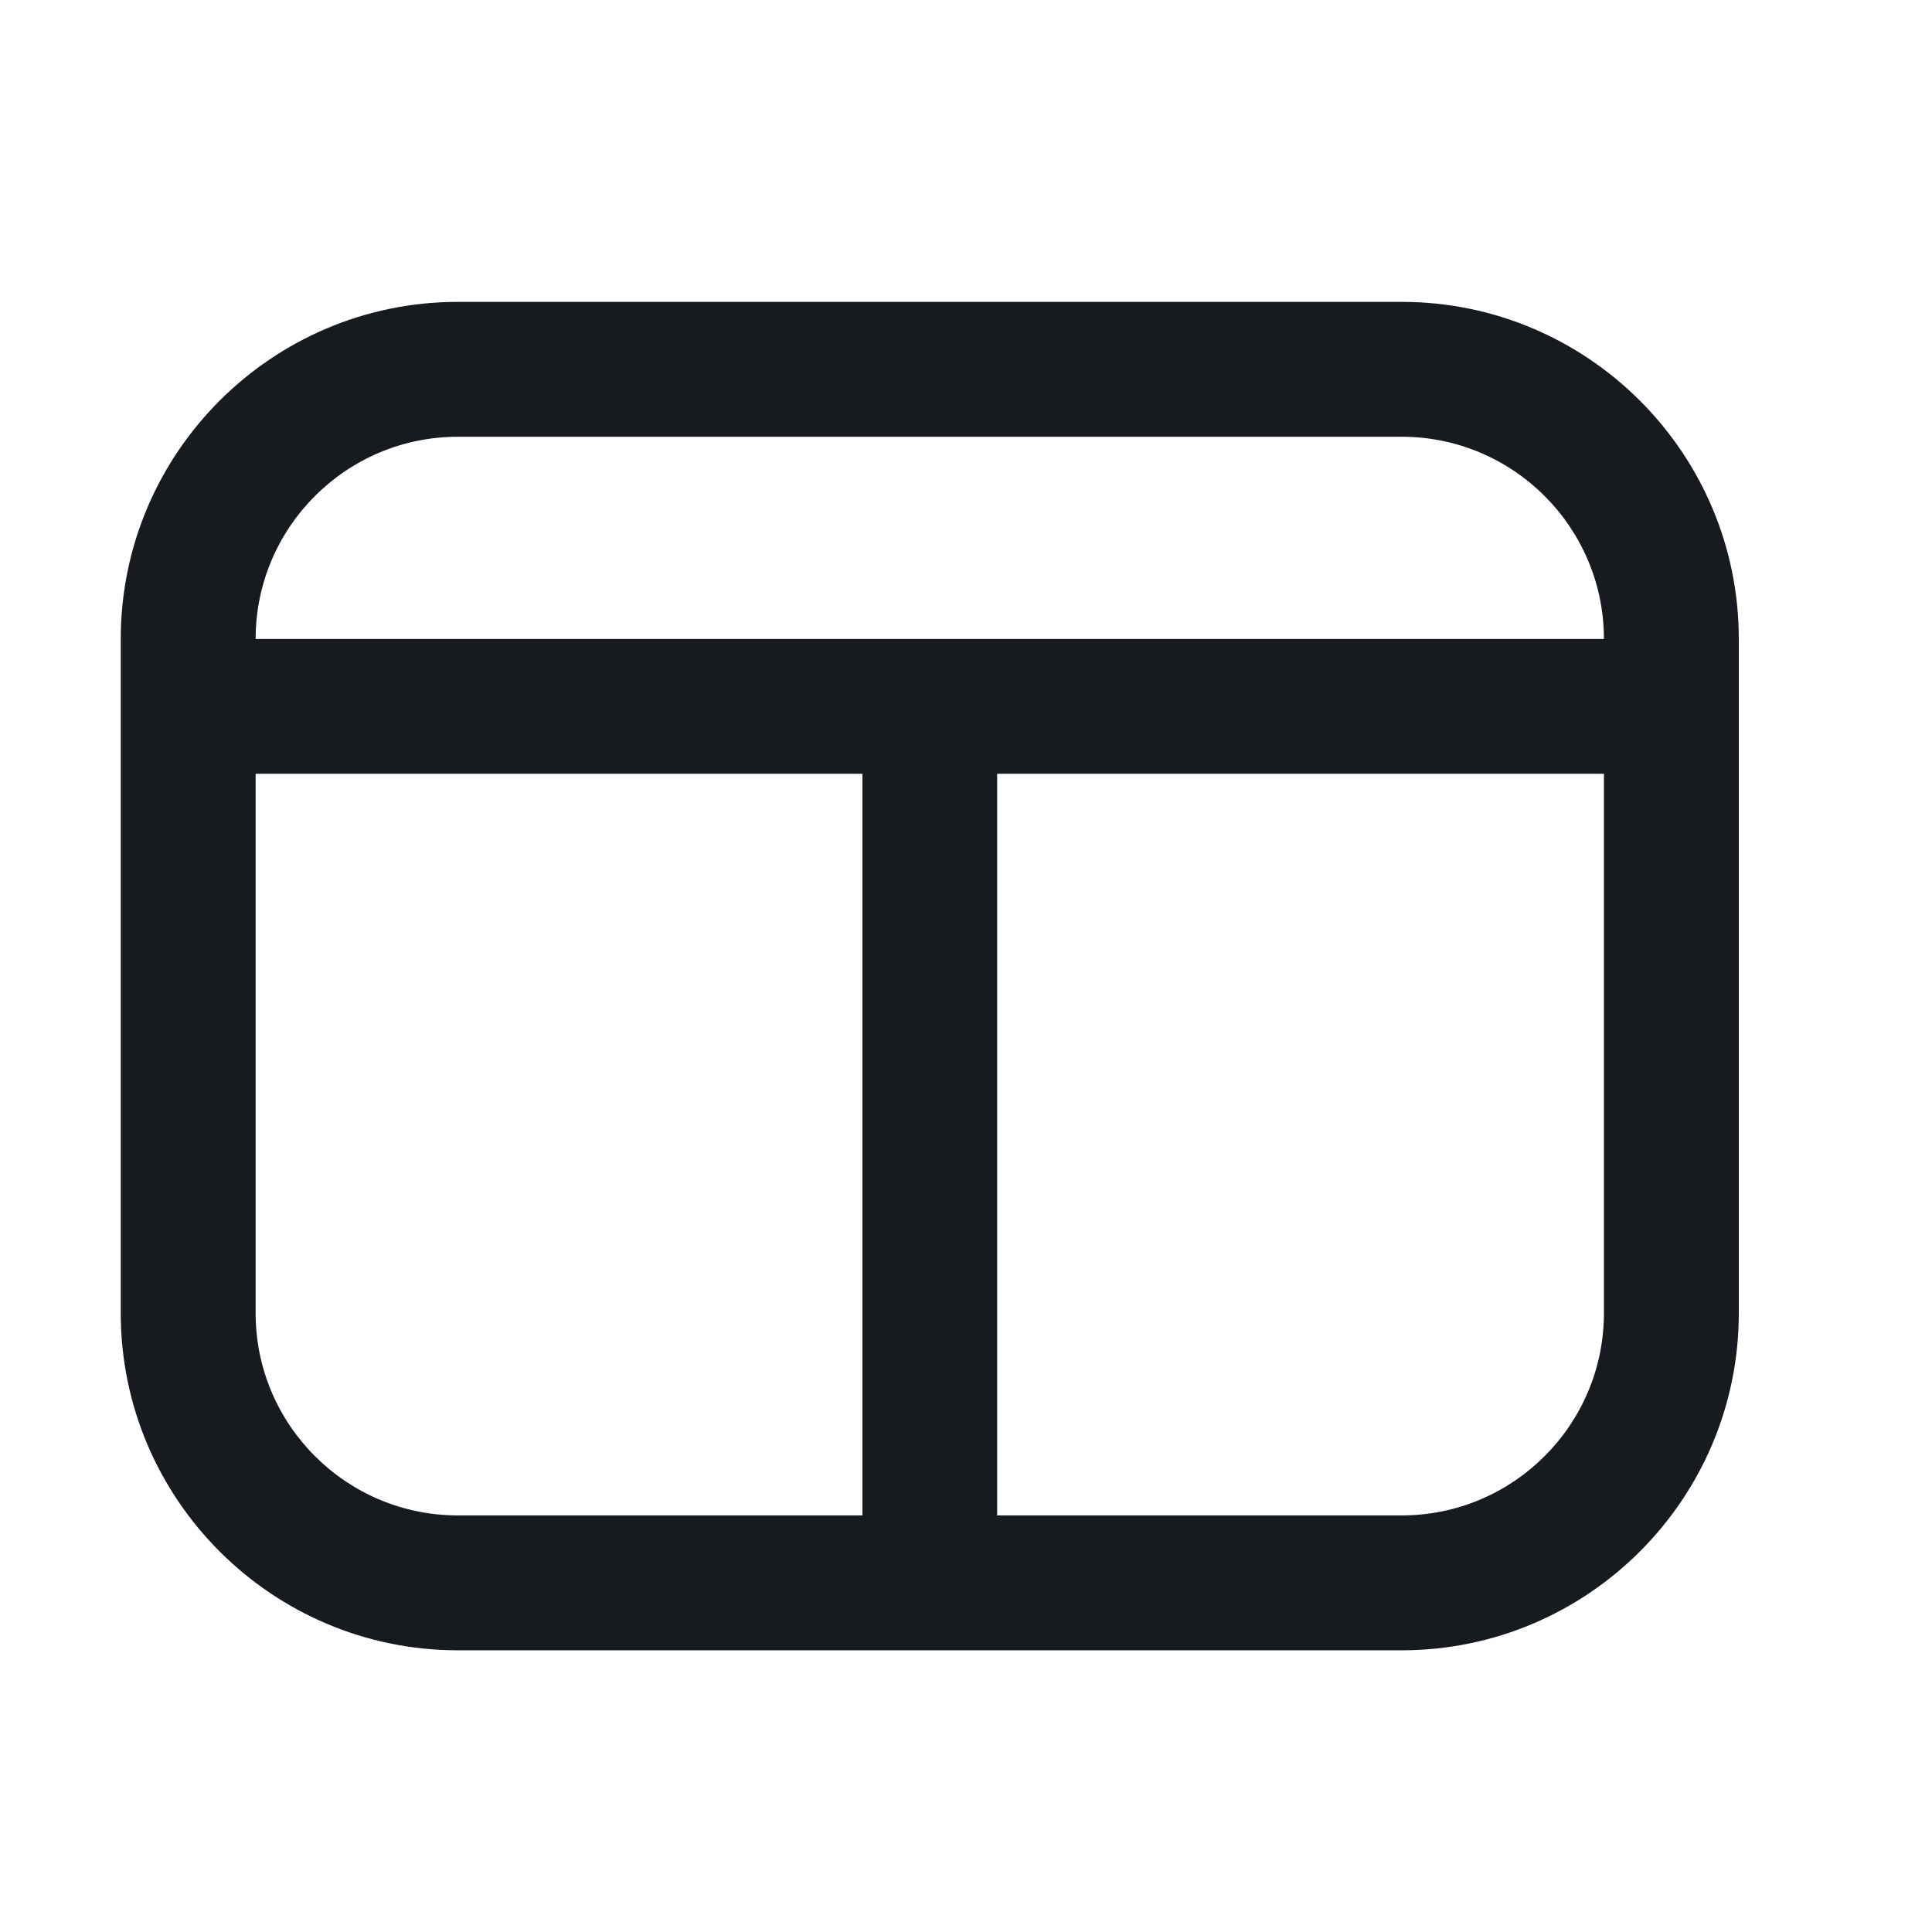 <svg width="16" height="16" viewBox="0 0 16 16" fill="none" xmlns="http://www.w3.org/2000/svg">
<path d="M11.608 2.5H3.792C2.252 2.5 1 3.752 1 5.292V10.875C1 12.414 2.252 13.667 3.792 13.667H11.608C13.148 13.667 14.4 12.414 14.4 10.875V5.292C14.4 3.752 13.148 2.5 11.608 2.5ZM3.792 3.617H11.608C12.532 3.617 13.283 4.368 13.283 5.292H2.117C2.117 4.368 2.868 3.617 3.792 3.617ZM2.117 10.875V6.408H7.142V12.55H3.792C2.868 12.55 2.117 11.799 2.117 10.875ZM11.608 12.55H8.258V6.408H13.283V10.875C13.283 11.799 12.532 12.55 11.608 12.55Z" fill="#171A1F"/>
</svg>
